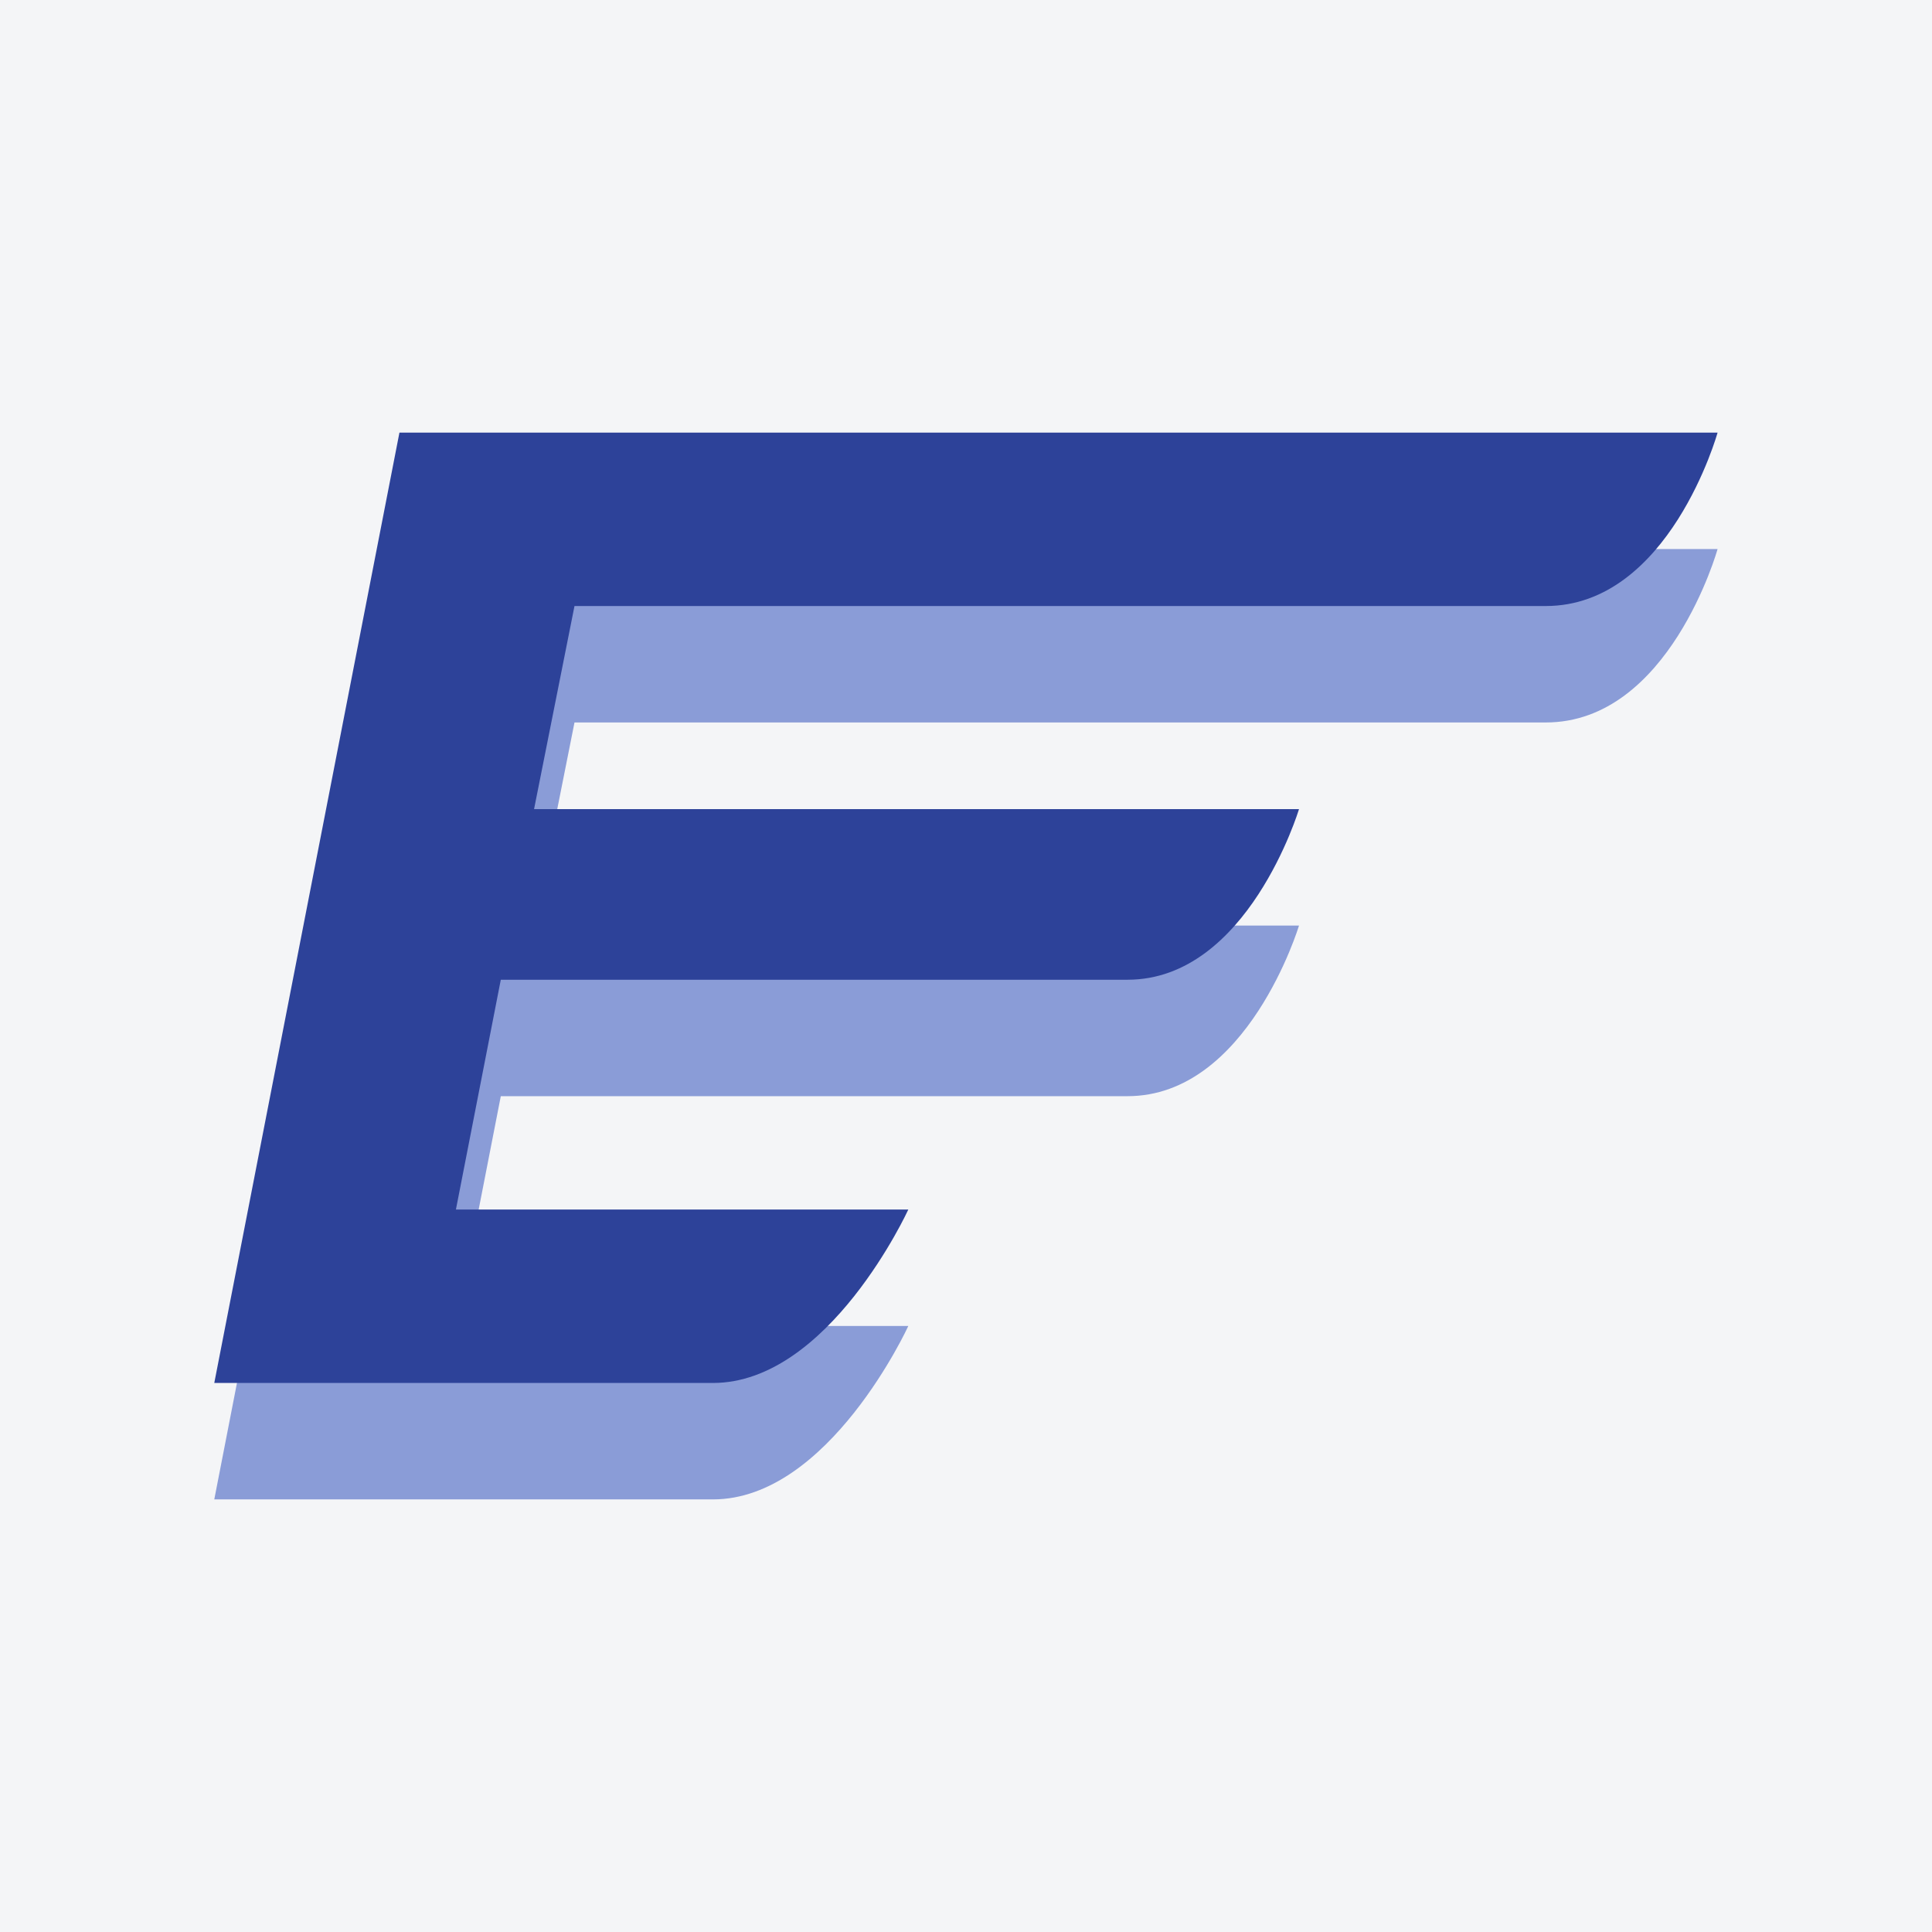<?xml version="1.0" encoding="UTF-8"?>
<svg xmlns="http://www.w3.org/2000/svg" xmlns:xlink="http://www.w3.org/1999/xlink" width="56pt" height="56pt" viewBox="0 0 56 56" version="1.1">
<g id="surface1">
<rect x="0" y="0" width="56" height="56" style="fill:rgb(95.668%,95.779%,96.777%);fill-opacity:1;stroke:none;"/>
<path style=" stroke:none;fill-rule:nonzero;fill:rgb(54.158%,61.005%,84.062%);fill-opacity:1;" d="M 32.684 31.773 C 29.207 31.773 14.516 31.773 14.516 31.773 L 13.215 38.434 L 26.328 38.434 C 26.328 38.434 24.027 43.461 20.664 43.461 C 17.301 43.461 6.211 43.461 6.211 43.461 L 11.578 15.914 L 49.785 15.914 C 49.785 15.914 48.383 20.941 44.805 20.941 C 41.23 20.941 16.652 20.941 16.652 20.941 L 15.48 26.828 L 37.652 26.828 C 37.652 26.828 36.164 31.773 32.684 31.773 "/>
<path style=" stroke:none;fill-rule:nonzero;fill:rgb(17.709%,25.983%,60.033%);fill-opacity:1;" d="M 32.684 28.398 C 29.207 28.398 14.516 28.398 14.516 28.398 L 13.215 35.059 L 26.328 35.059 C 26.328 35.059 24.027 40.086 20.664 40.086 C 17.301 40.086 6.211 40.086 6.211 40.086 L 11.578 12.539 L 49.785 12.539 C 49.785 12.539 48.383 17.566 44.805 17.566 C 41.23 17.566 16.652 17.566 16.652 17.566 L 15.48 23.453 L 37.652 23.453 C 37.652 23.453 36.164 28.398 32.684 28.398 "/>
</g>
</svg>
